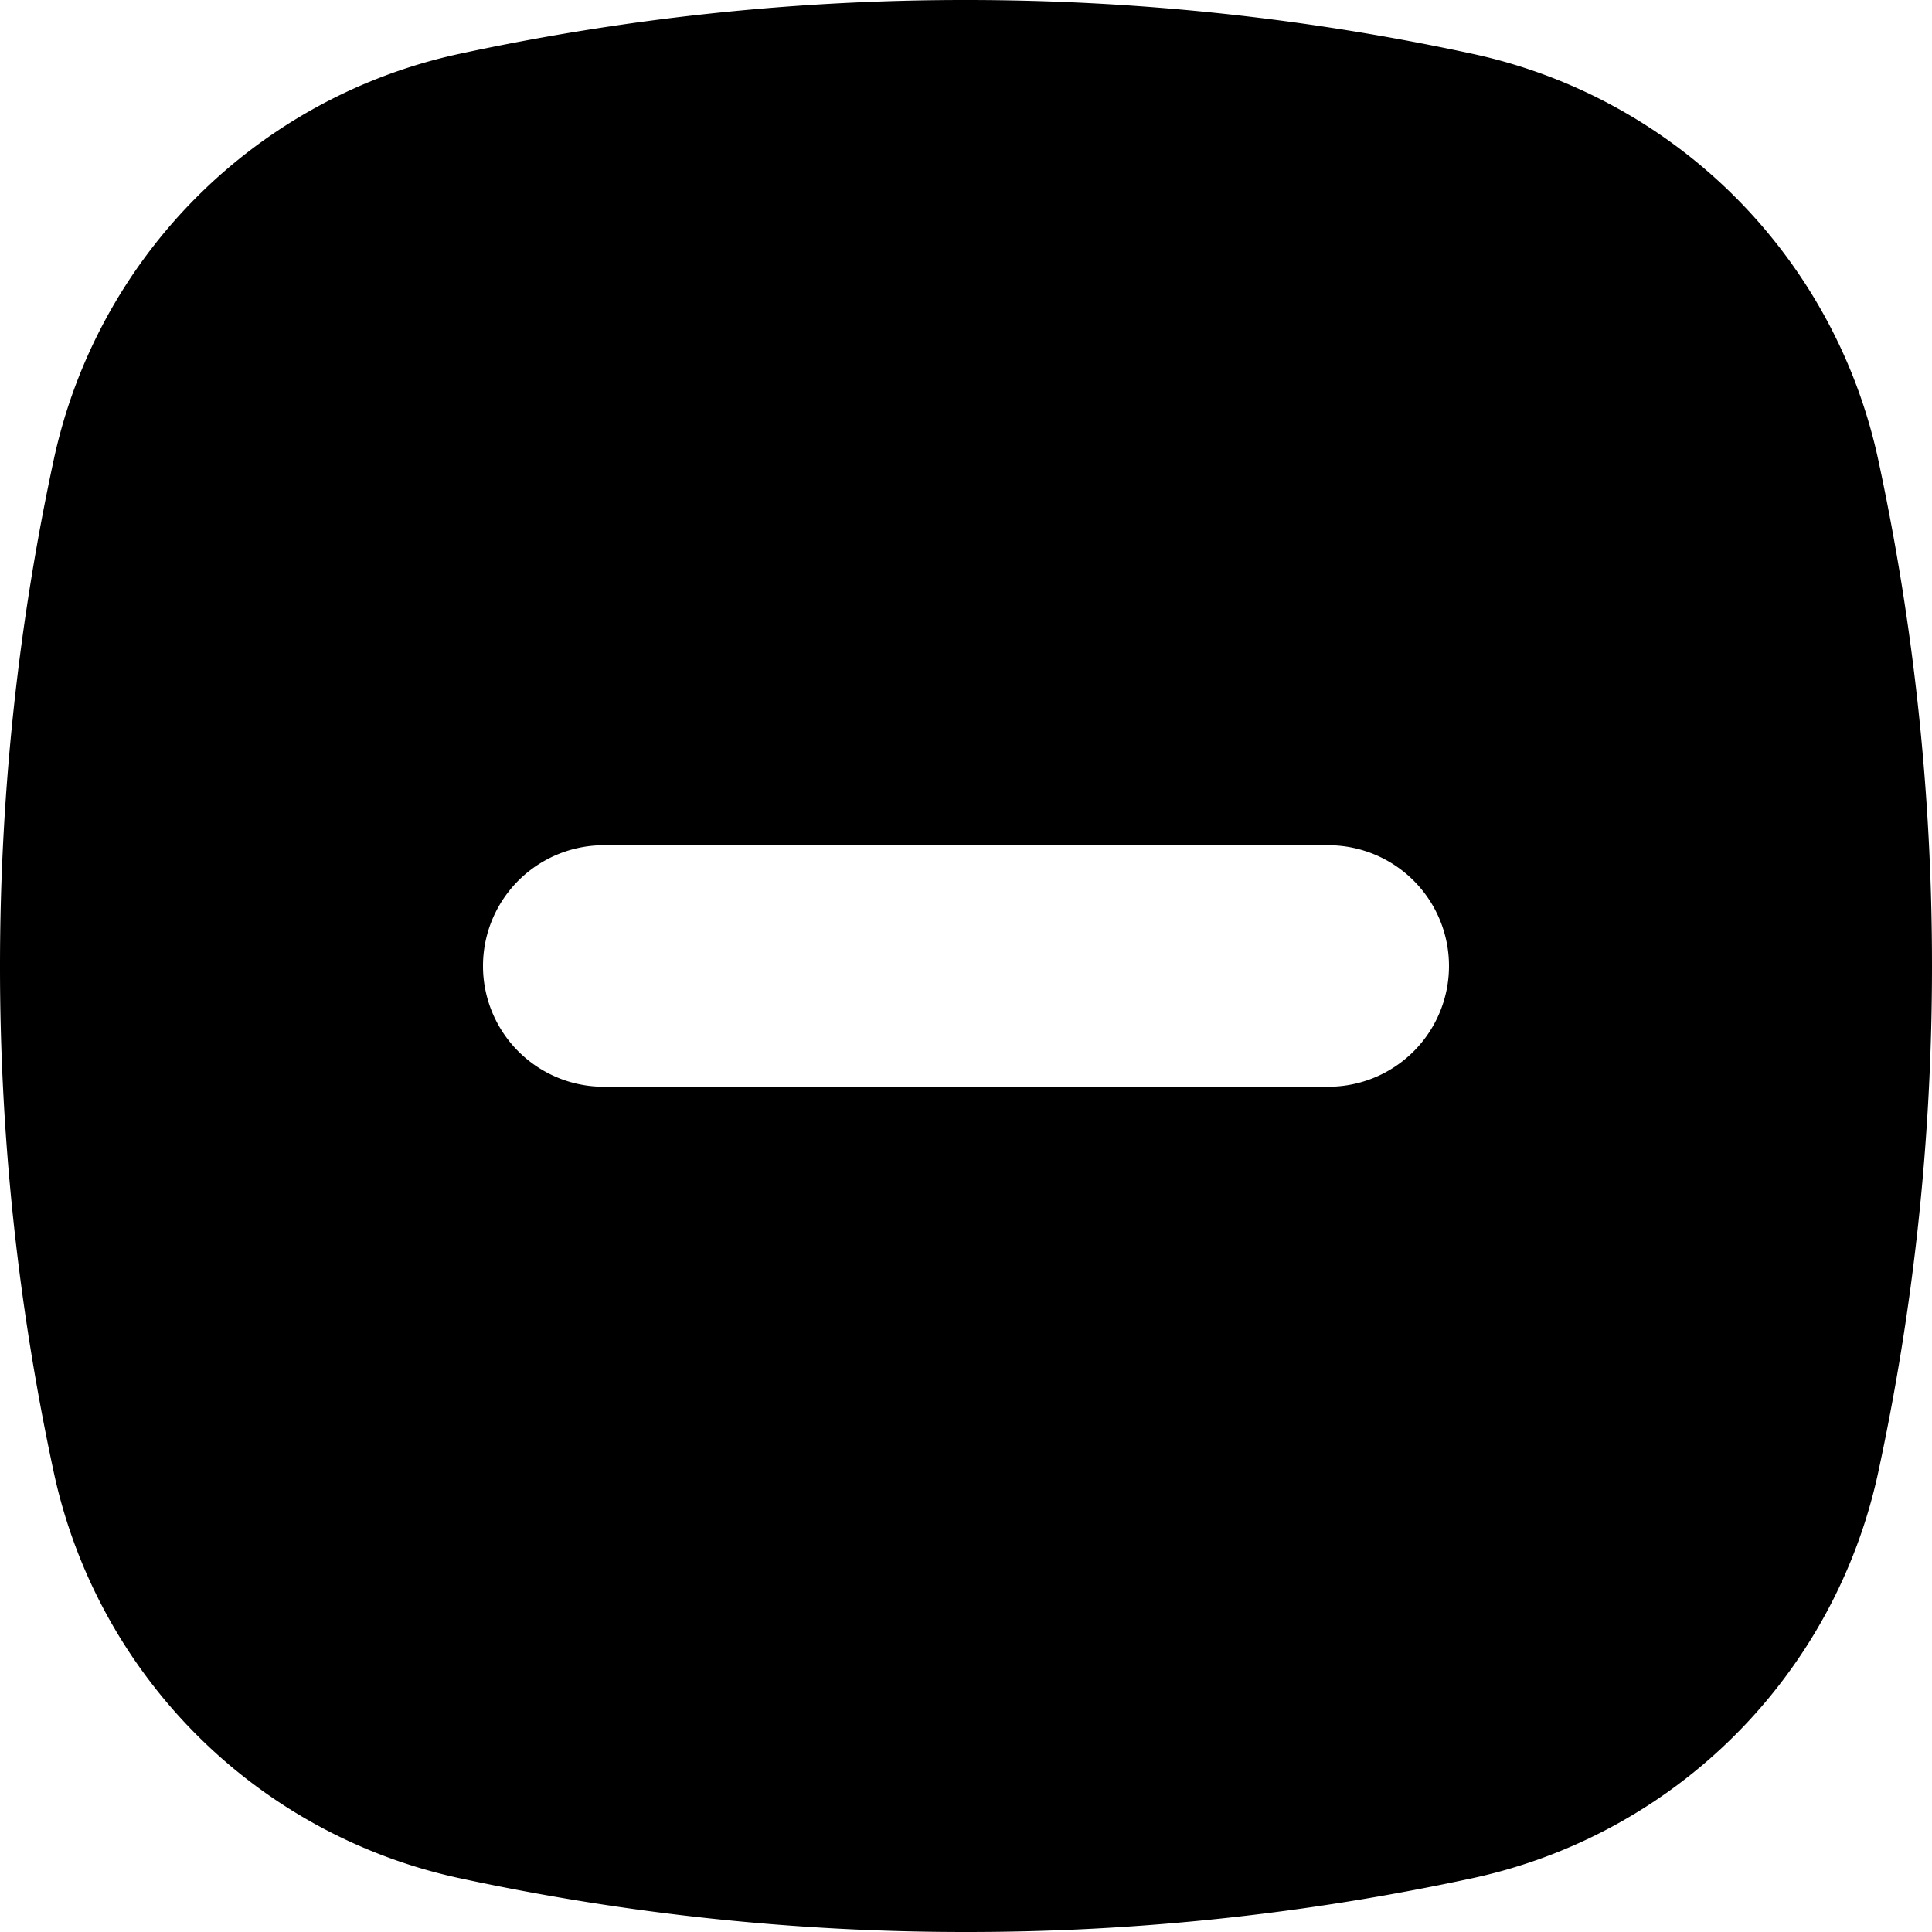 <svg width="16" height="16" fill="none" xmlns="http://www.w3.org/2000/svg">
  <path d="M12 8a1 1 0 00-1-1H5a1 1 0 100 2h6a1 1 0 001-1zm4 0c0 1.44-.154 2.844-.446 4.196a4.383 4.383 0 01-3.358 3.358A19.86 19.86 0 018 16a19.86 19.86 0 01-4.196-.446 4.381 4.381 0 01-3.358-3.358A19.867 19.867 0 010 8c0-1.44.154-2.844.446-4.197A4.381 4.381 0 013.804.446 19.86 19.86 0 018 0c1.44 0 2.844.154 4.196.446a4.383 4.383 0 013.358 3.358A19.86 19.86 0 0116 8z" fill="#000"/>
</svg>
